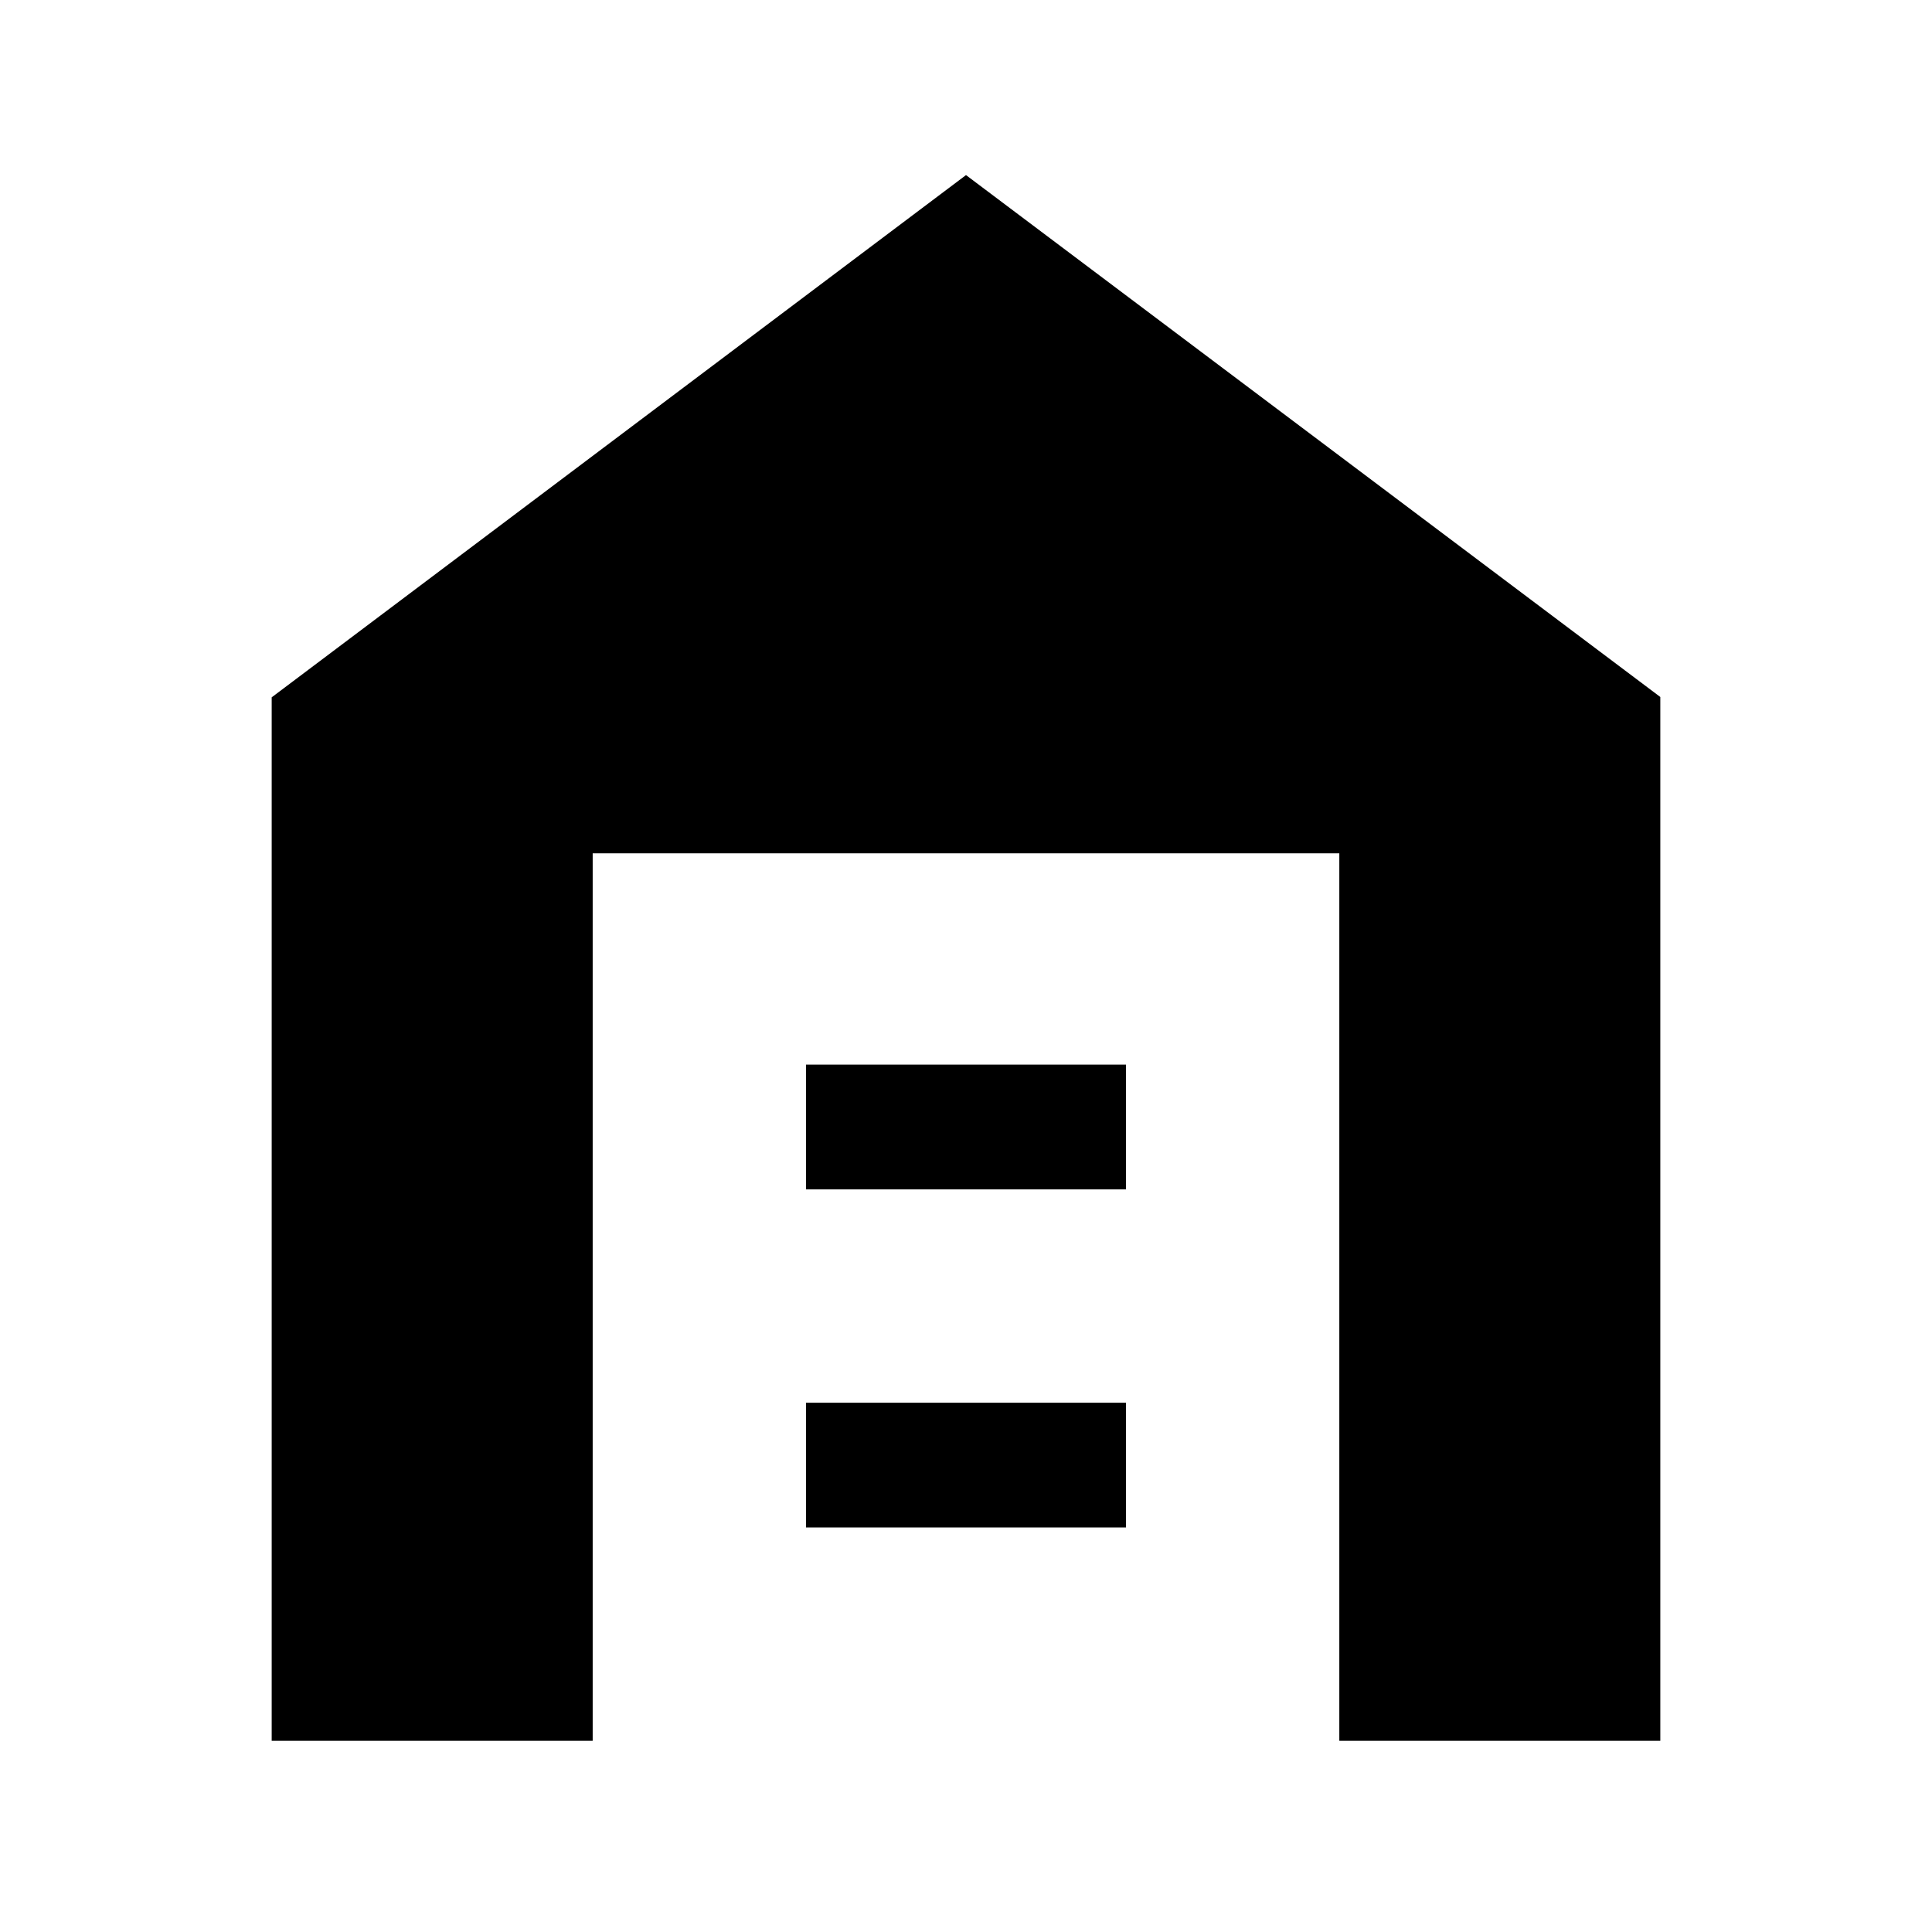 <svg xmlns="http://www.w3.org/2000/svg" height="24" viewBox="0 -960 960 960" width="24"><path d="M135-95v-518.5L480-873l345 259.33V-95H665.5v-441h-371v441H135Zm265.5-106h159v-62h-159v62Zm0-168h159v-62h-159v62Z"/></svg>